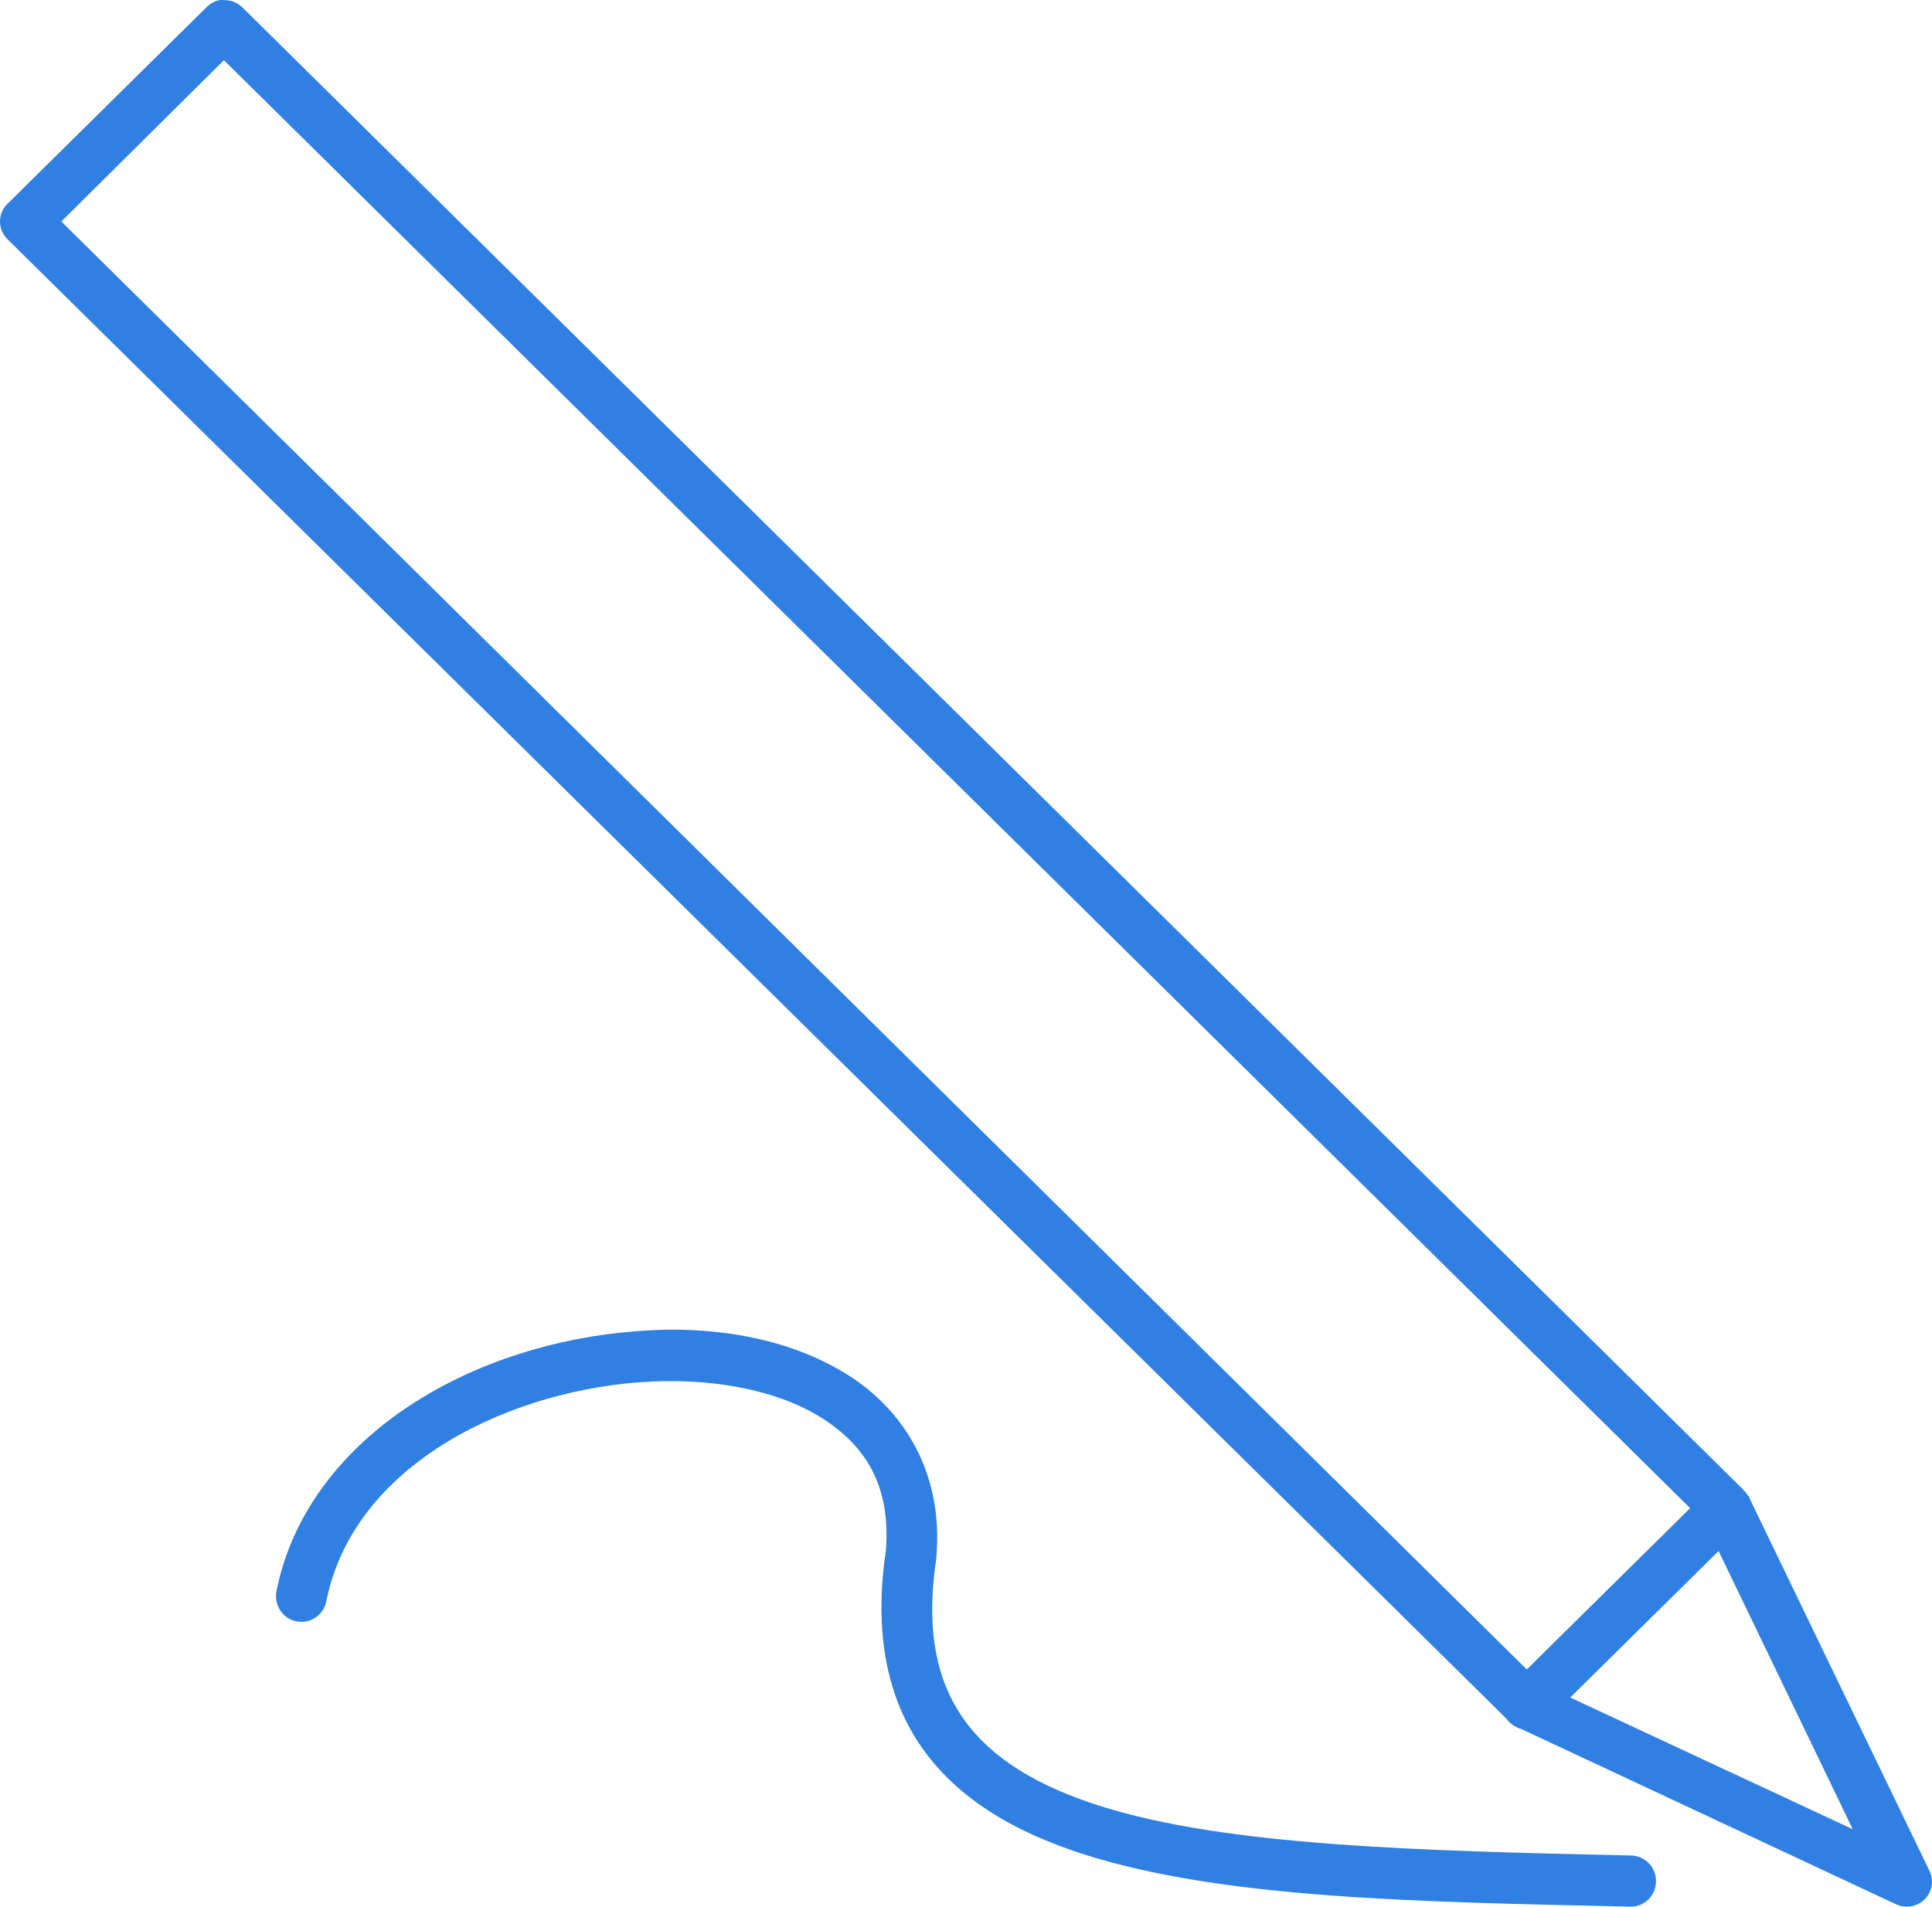 <?xml version="1.0" encoding="UTF-8"?>
<svg width="77px" height="76px" viewBox="0 0 77 76" version="1.1" xmlns="http://www.w3.org/2000/svg" xmlns:xlink="http://www.w3.org/1999/xlink">
    <!-- Generator: sketchtool 49.2 (51160) - http://www.bohemiancoding.com/sketch -->
    <title>1EBD941C-976C-408F-B466-577D2EFB5B7C</title>
    <desc>Created with sketchtool.</desc>
    <defs></defs>
    <g id="Page-1" stroke="none" stroke-width="1" fill="none" fill-rule="evenodd">
        <g id="Voice" transform="translate(-506, -2662)" fill="#307FE2">
            <g id="icon-blogs" transform="translate(506, 2662)">
                <path d="M8.736,0.007 C8.543,0.05 8.37,0.147 8.232,0.287 L0.307,8.115 C0.11,8.301 0,8.557 0,8.829 C0,9.097 0.11,9.353 0.307,9.544 L60.033,68.503 C60.136,68.651 60.277,68.767 60.442,68.845 C60.486,68.868 60.525,68.888 60.568,68.903 L60.6,68.903 C60.619,68.915 60.643,68.926 60.662,68.934 L75.539,75.893 C75.928,76.087 76.4,76.013 76.706,75.71 C77.013,75.407 77.088,74.941 76.891,74.557 L69.72,59.708 L69.72,59.676 C69.712,59.657 69.701,59.638 69.689,59.618 L69.657,59.618 C69.649,59.595 69.638,59.576 69.626,59.556 C69.618,59.544 69.606,59.533 69.594,59.525 C69.587,59.502 69.575,59.482 69.563,59.463 C69.555,59.451 69.543,59.444 69.532,59.432 L69.5,59.432 L69.469,59.37 C69.449,59.35 69.429,59.327 69.406,59.308 L9.648,0.282 L9.648,0.285 C9.455,0.099 9.196,-0.002 8.924,0.006 C8.862,-0.002 8.799,-0.002 8.736,0.006 L8.736,0.007 Z M8.924,2.399 L67.361,60.116 L60.85,66.546 L2.445,8.829 L8.924,2.399 Z M68.494,61.825 L73.841,72.914 L62.581,67.664 L68.494,61.825 Z" id="blogs"></path>
                <path d="M27.053,53.003 C26.478,52.991 25.903,53.022 25.32,53.066 C22.206,53.305 19.005,54.277 16.375,55.997 C13.745,57.717 11.658,60.23 11.02,63.42 L11.02,63.416 C10.91,63.973 11.26,64.515 11.808,64.627 C12.355,64.742 12.894,64.388 13.005,63.83 C13.513,61.274 15.15,59.215 17.446,57.713 C19.741,56.212 22.651,55.316 25.446,55.101 C28.242,54.886 30.923,55.376 32.723,56.503 C34.514,57.626 35.514,59.243 35.305,61.823 C34.821,65.077 35.353,67.717 36.786,69.724 C38.227,71.743 40.487,73.053 43.243,73.929 C48.759,75.677 56.437,75.813 64.976,76 C65.535,76.012 65.992,75.562 66,74.996 C66.008,74.435 65.567,73.973 65.008,73.961 C56.468,73.774 48.86,73.579 43.841,71.986 C41.329,71.189 39.514,70.078 38.423,68.545 C37.333,67.012 36.88,64.993 37.321,62.078 L37.321,62.018 C37.592,58.761 36.073,56.232 33.761,54.786 C31.883,53.612 29.541,53.042 27.052,53.002 L27.053,53.003 Z" id="Fill-2"></path>
            </g>
        </g>
    </g>
</svg>